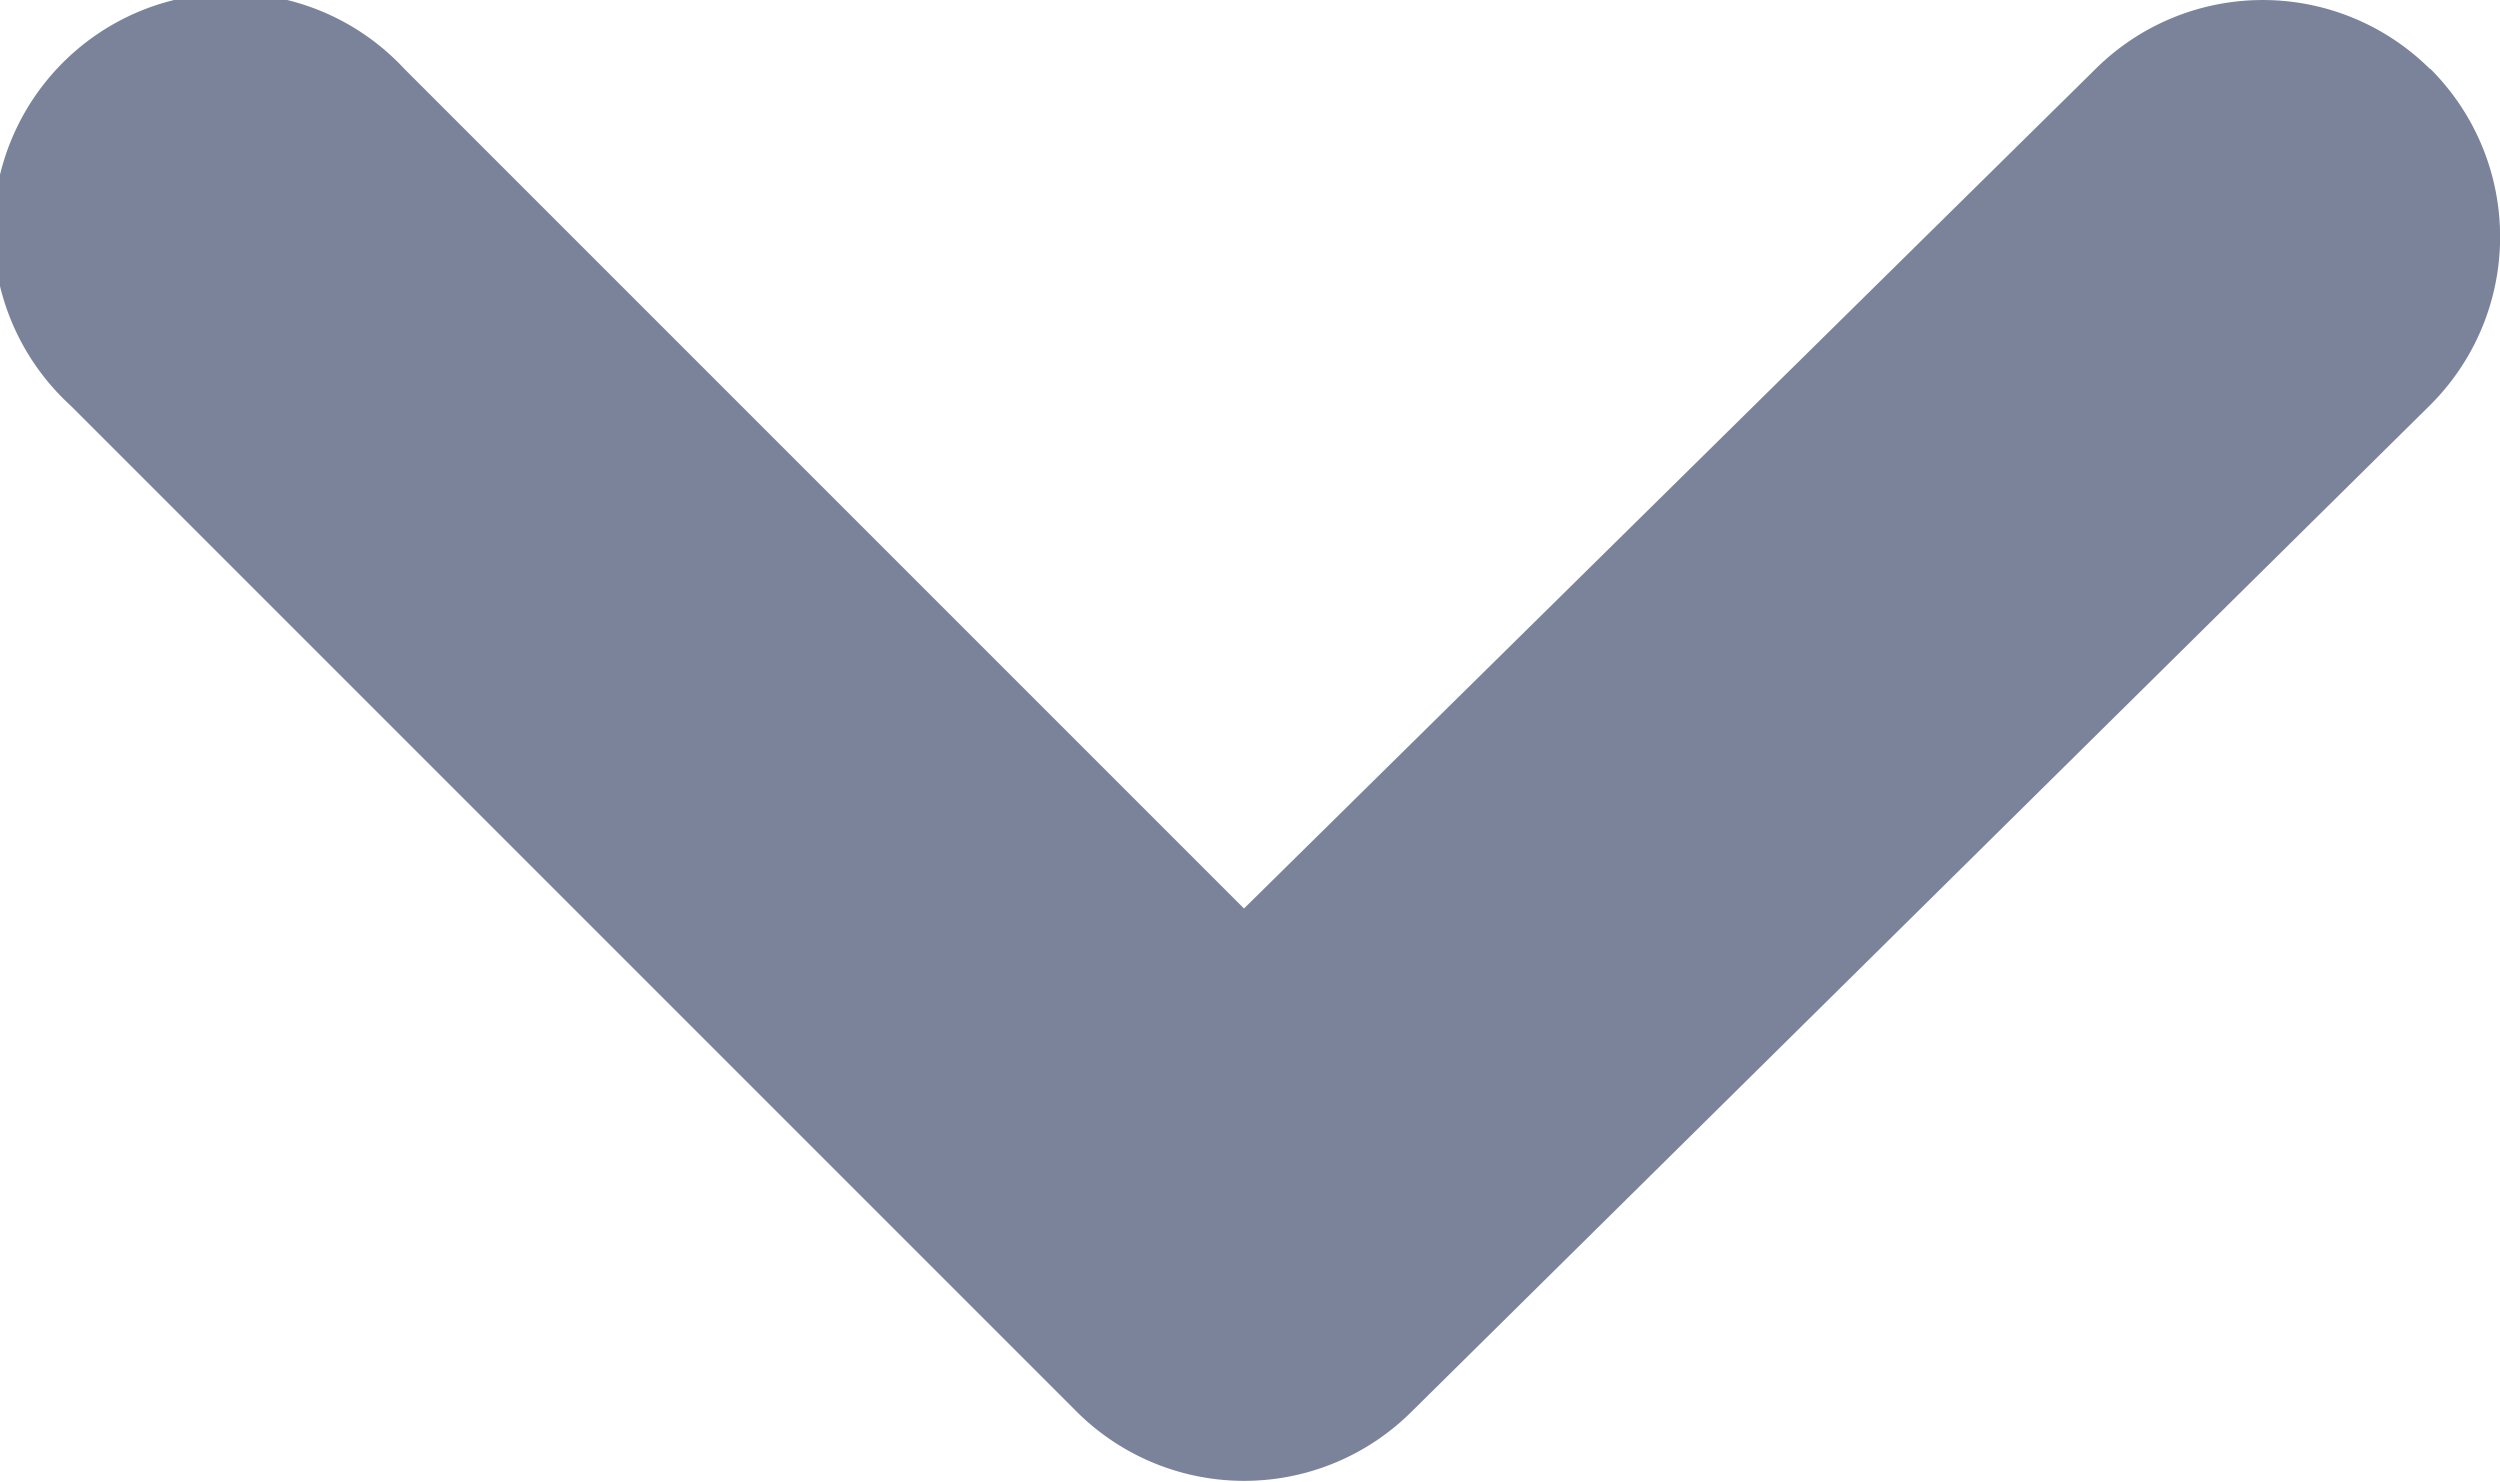<svg xmlns="http://www.w3.org/2000/svg" width="10" height="5.926" viewBox="0 0 10 5.926">
  <path id="angle-down" d="M16.474,9.155a.949.949,0,0,0-1.338,0L11.73,12.513,8.372,9.155A.949.949,0,1,0,7.035,10.5l4.022,4.022a.949.949,0,0,0,1.347,0l4.07-4.022a.949.949,0,0,0,0-1.347Z" transform="translate(-6.754 -8.879)" fill="#7b839b"/>
</svg>
